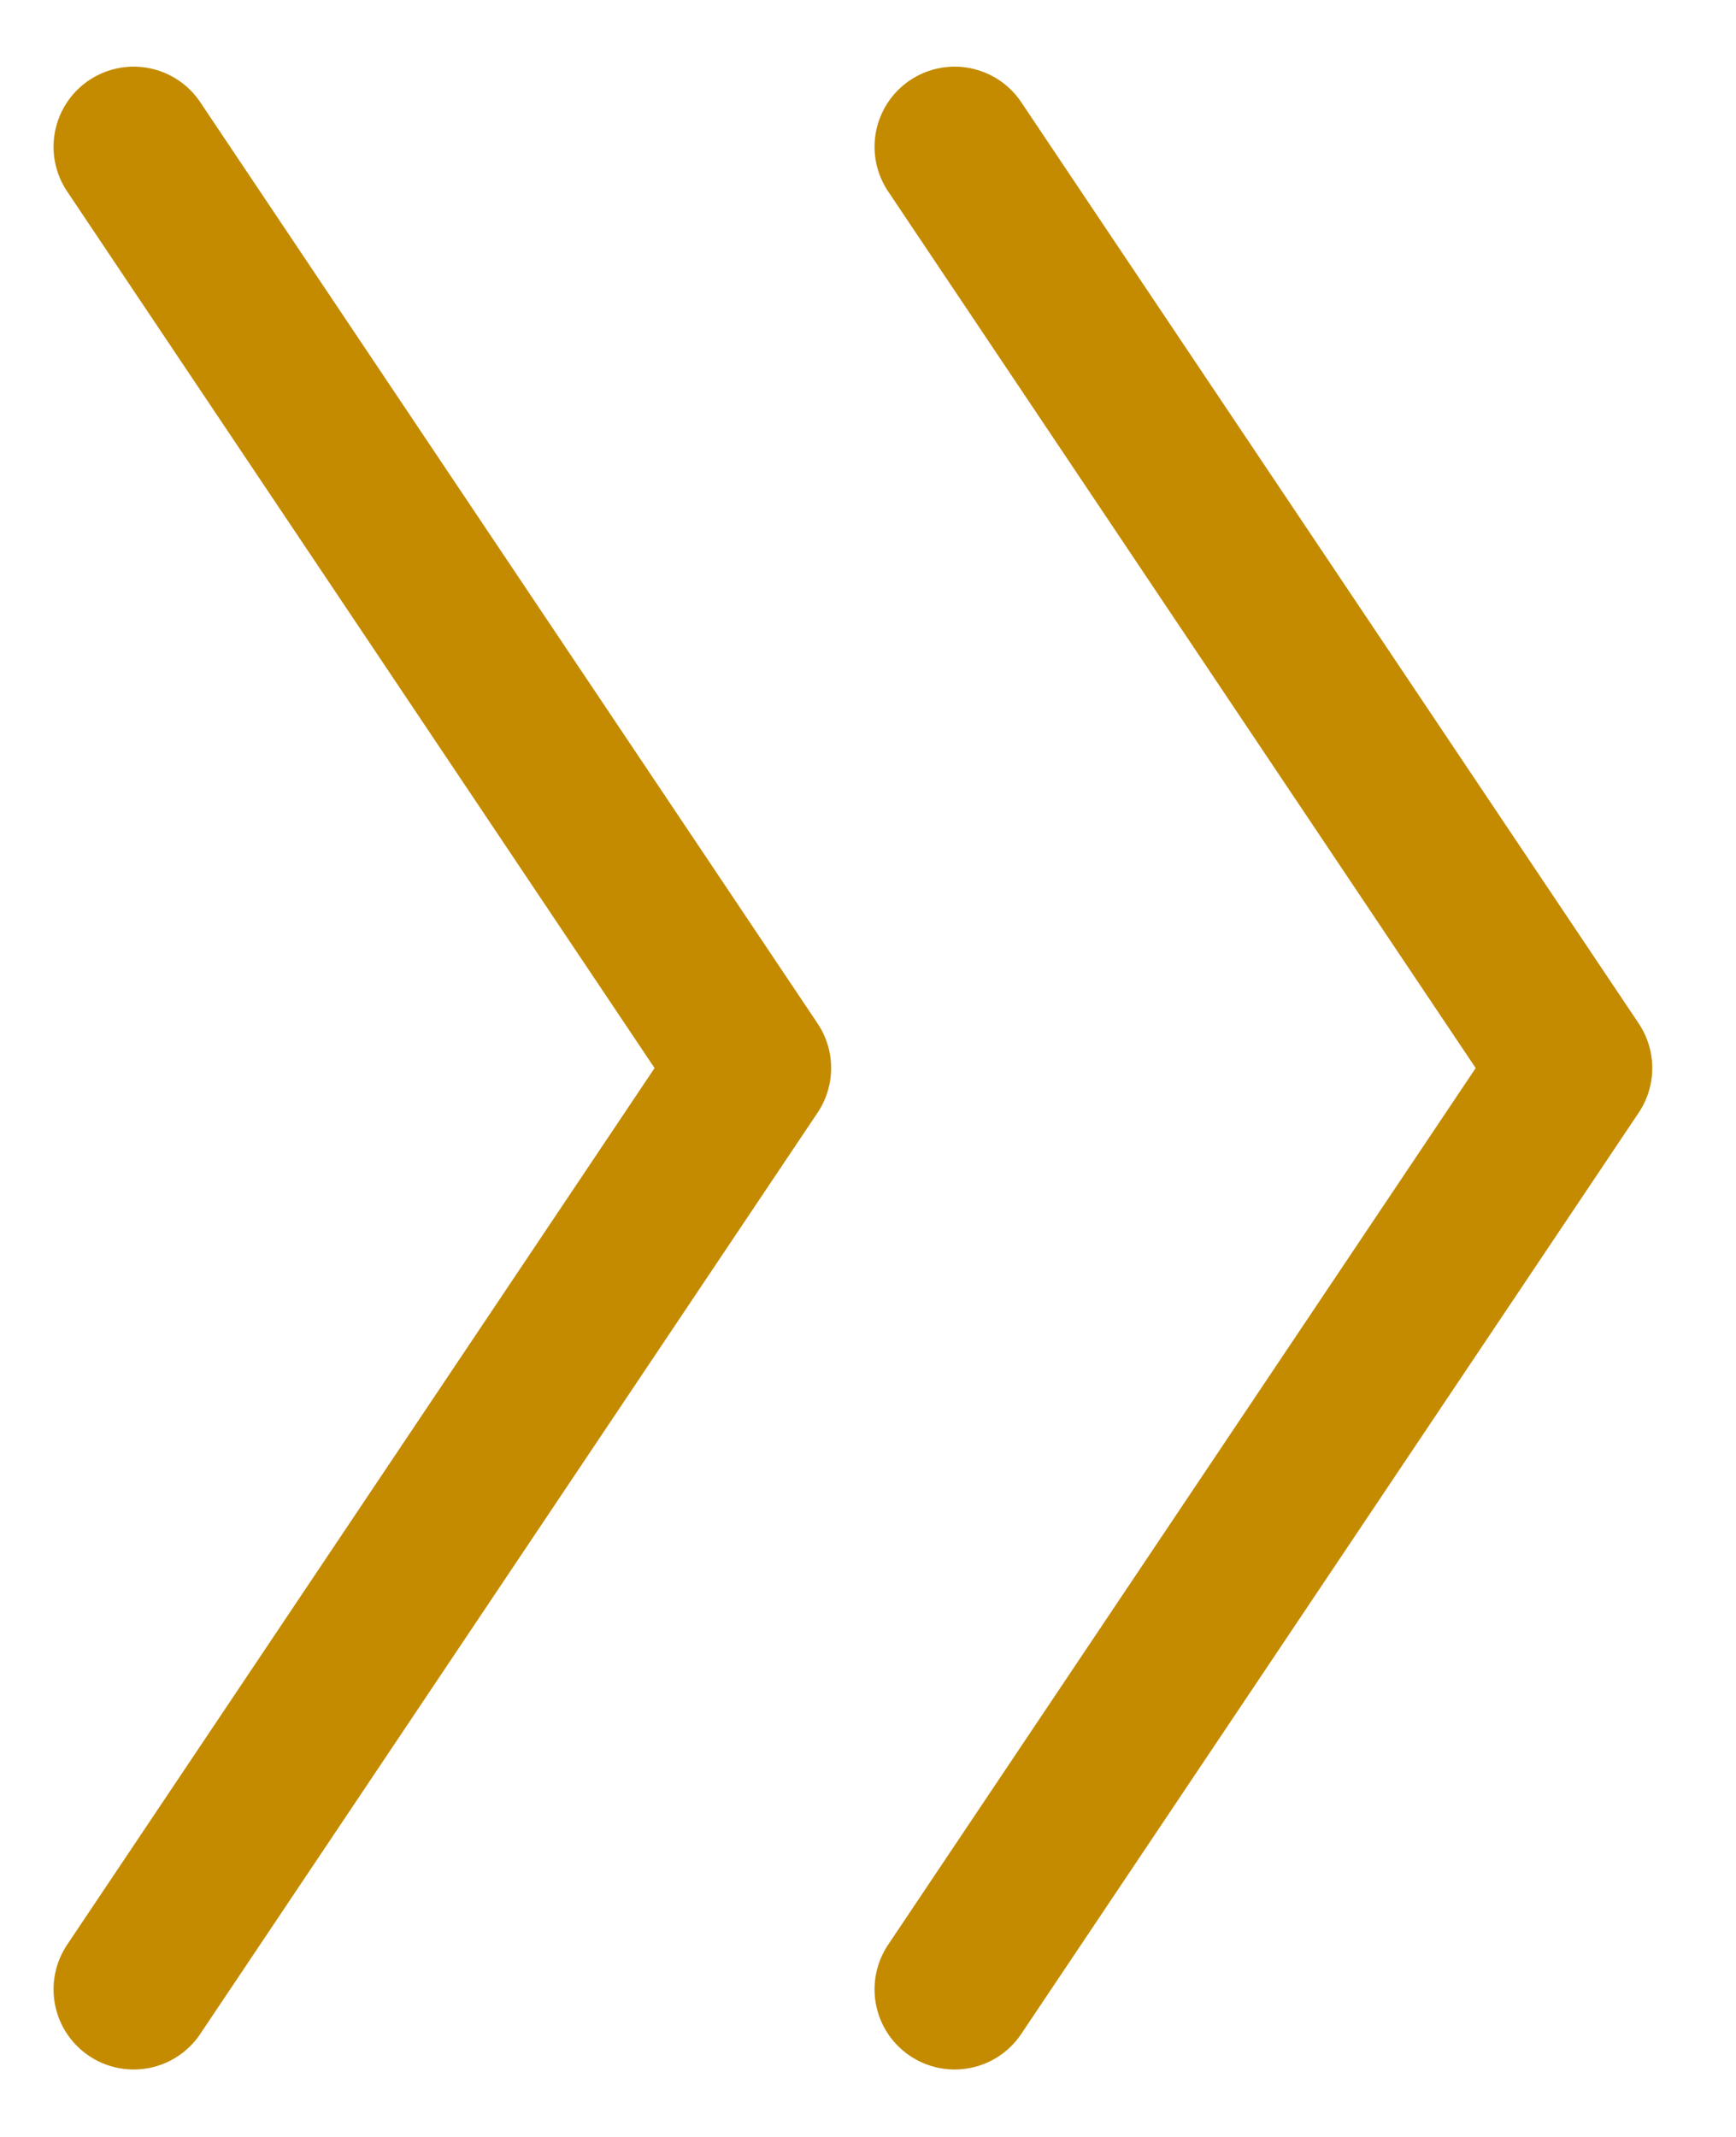 <?xml version="1.0" encoding="UTF-8"?>
<svg width="13px" height="16px" viewBox="0 0 13 16" version="1.1" xmlns="http://www.w3.org/2000/svg" xmlns:xlink="http://www.w3.org/1999/xlink">
    <title>Flechas dobles_derecha Copy 2</title>
    <defs>
        <filter color-interpolation-filters="auto" id="filter-1">
            <feColorMatrix in="SourceGraphic" type="matrix" values="0 0 0 0 0.737 0 0 0 0 0.259 0 0 0 0 0.318 0 0 0 1 0"></feColorMatrix>
        </filter>
    </defs>
    <g id="⭐️-Simbolos" stroke="none" stroke-width="1" fill="none" fill-rule="evenodd" stroke-linecap="round" stroke-linejoin="round">
        <g id="Flechas-dobles_derecha-Copy-2" transform="translate(-203, -29)" filter="url(#filter-1)">
            <g transform="translate(204, 30.099)">
                <polyline id="Path-2-Copy" stroke="#C48B00" stroke-width="1.2" transform="translate(2.312, 6.898) scale(-1, 1) translate(-2.312, -6.898) " points="4.623 -8.93079324e-15 0 6.898 4.623 13.796"></polyline>
                <polyline id="Path-2-Copy-2" stroke="#C48B00" stroke-width="1.2" transform="translate(8.461, 6.898) scale(-1, 1) translate(-8.461, -6.898) " points="10.773 -8.93079324e-15 6.149 6.898 10.773 13.796"></polyline>
            </g>
        </g>
    </g>
</svg>